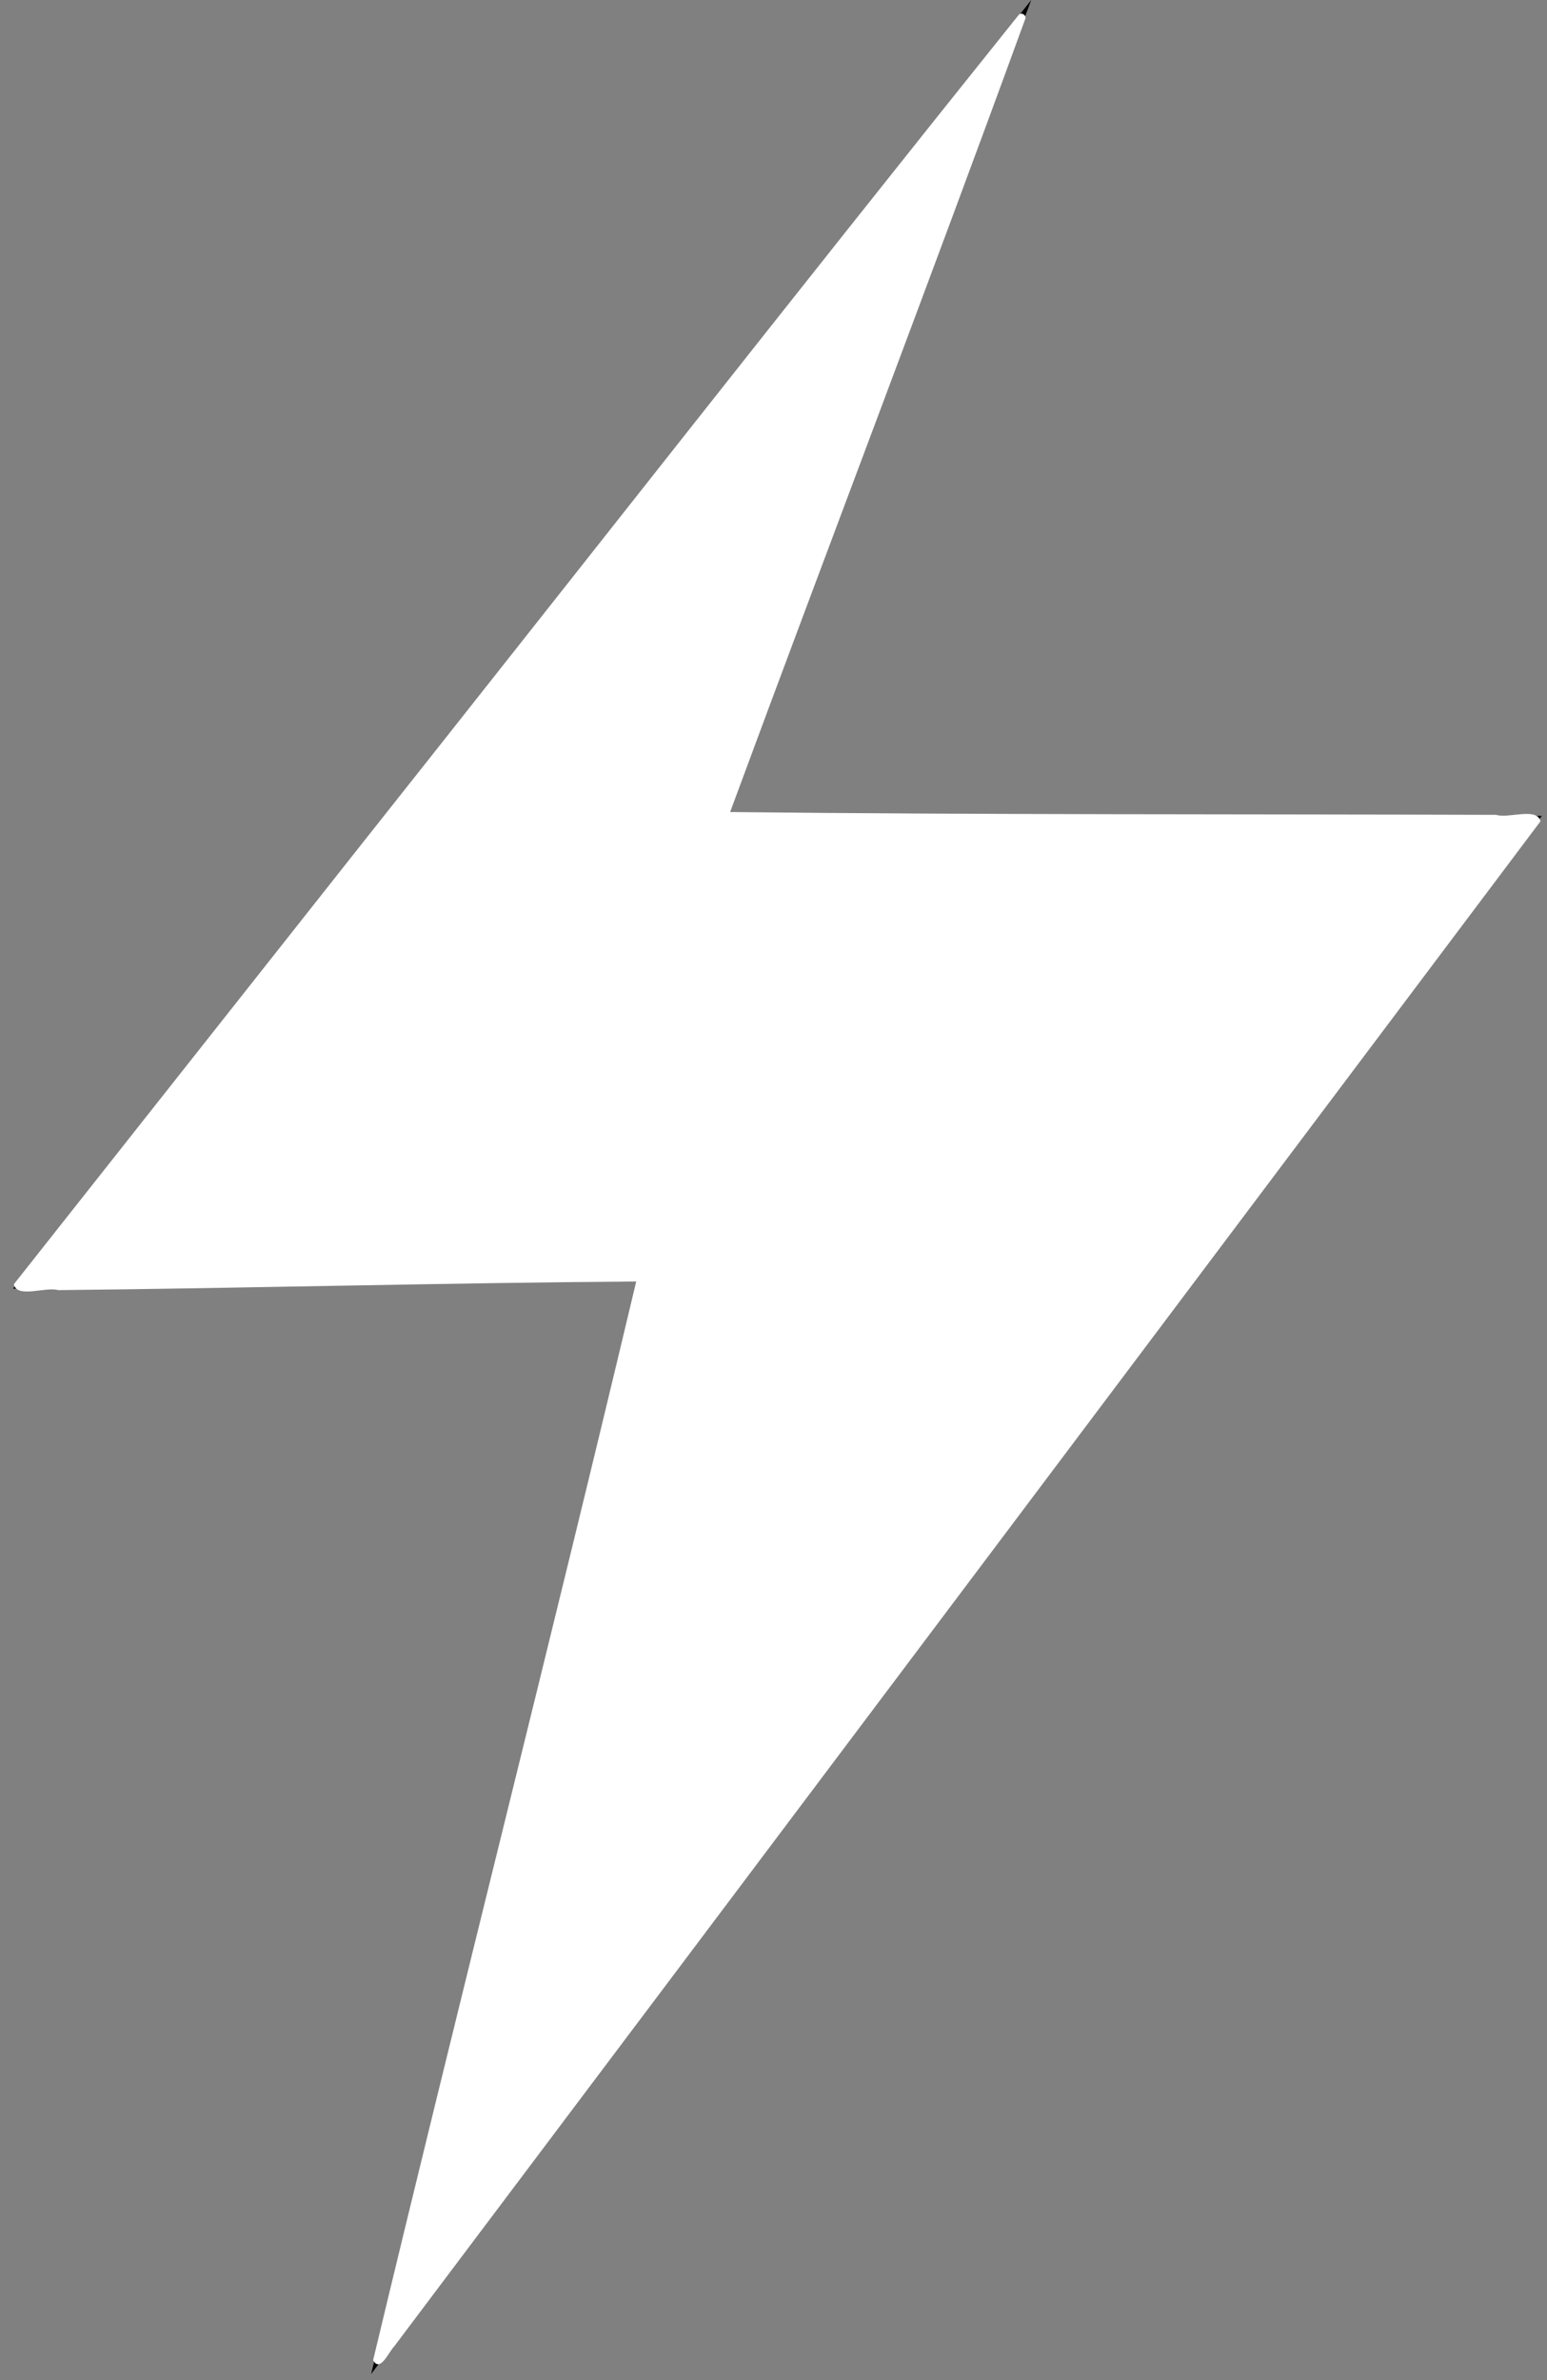 <?xml version="1.0" encoding="UTF-8" standalone="no"?>
<!--
SPDX-FileCopyrightText: 2022 mirrorcult <lunarautomaton6@gmail.com>
SPDX-FileCopyrightText: 2025 Aiden <28298836+Aidenkrz@users.noreply.github.com>

SPDX-License-Identifier: MIT
-->

<svg
   viewBox="0 0 78 120"
   version="1.1"
   id="svg838"
   sodipodi:docname="zap.svg"
   inkscape:version="1.1.2 (b8e25be833, 2022-02-05)"
   xmlns:inkscape="http://www.inkscape.org/namespaces/inkscape"
   xmlns:sodipodi="http://sodipodi.sourceforge.net/DTD/sodipodi-0.dtd"
   xmlns="http://www.w3.org/2000/svg"
   xmlns:svg="http://www.w3.org/2000/svg">
  <rect x="0" y="0" width="78" height="120" fill="#808080" stroke="none"/>
  <defs
     id="defs842" />
  <sodipodi:namedview
     id="namedview840"
     pagecolor="#505050"
     bordercolor="#eeeeee"
     borderopacity="1"
     inkscape:pageshadow="0"
     inkscape:pageopacity="0"
     inkscape:pagecheckerboard="0"
     showgrid="false"
     inkscape:zoom="6.7333333"
     inkscape:cx="38.985149"
     inkscape:cy="60"
     inkscape:window-width="1920"
     inkscape:window-height="1017"
     inkscape:window-x="-8"
     inkscape:window-y="-8"
     inkscape:window-maximized="1"
     inkscape:current-layer="svg838" />
  <title
     id="title834">Shape</title>
  <path
     d="M77.74 41.135L18.71 119.7l13.61-55.26-31.664.533L51.996 0 36.58 41.17l41.16-.035z"
     fill-rule="evenodd"
     id="path836" />
  <path
     style="fill:#ffffff;stroke-width:0.149"
     d="M 51.379,0.732 C 40.144,14.744 29.069,28.888 17.911,42.964 12.173,50.227 6.435,57.489 0.697,64.751 0.87,65.482 2.293,64.859 2.936,65.046 12.651,64.946 22.363,64.681 32.078,64.611 27.767,82.759 23.159,100.854 18.813,118.995 c 0.353,0.659 0.811,-0.455 1.064,-0.695 C 39.157,92.681 58.408,67.039 77.672,41.407 77.485,40.682 76.078,41.281 75.433,41.083 62.56,41.041 49.686,41.084 36.813,40.941 41.744,27.594 46.829,14.303 51.7,0.935 51.745,0.755 51.514,0.618 51.379,0.732 Z"
     id="path1271"
     inkscape:export-filename="zap.svg.192dpi.png"
     inkscape:export-xdpi="192"
     inkscape:export-ydpi="192" />
</svg>
